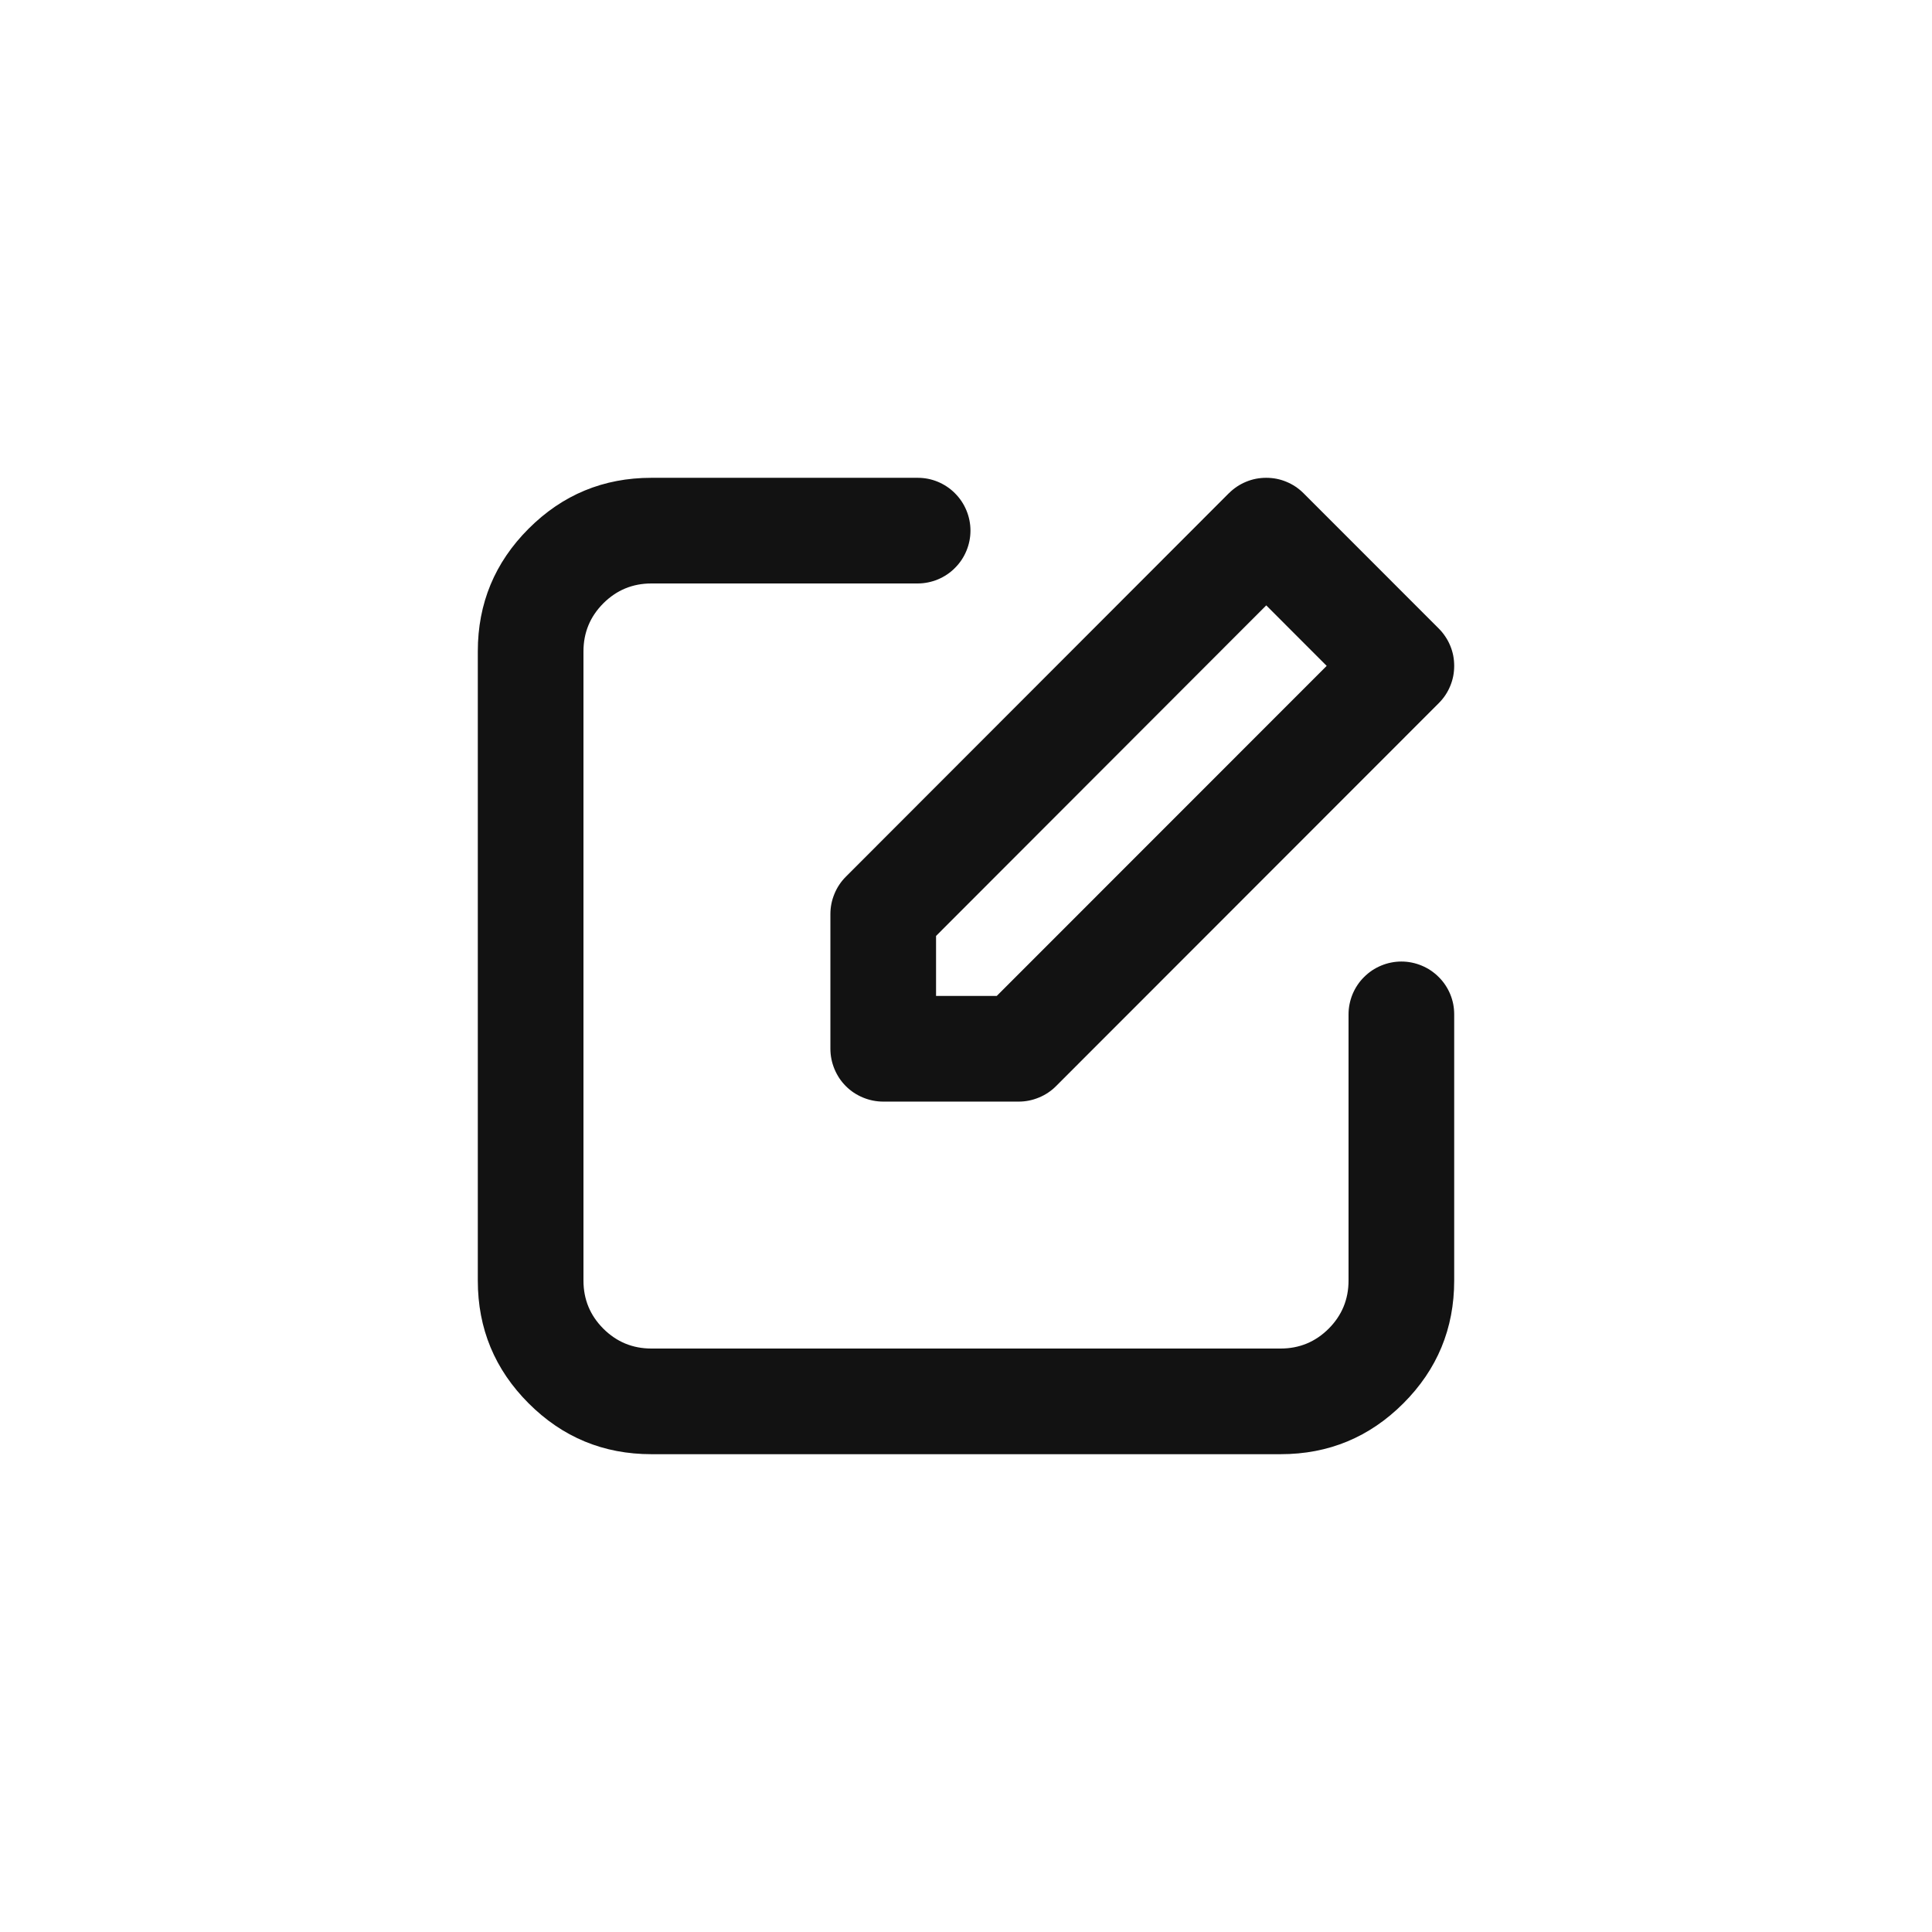 <svg xmlns="http://www.w3.org/2000/svg" xmlns:xlink="http://www.w3.org/1999/xlink" fill="none" version="1.1" width="32" height="32" viewBox="0 0 32 32"><defs><clipPath id="master_svg0_40584_149181"><rect x="4" y="4" width="24" height="24" rx="0"/></clipPath></defs><g><g></g><g clip-path="url(#master_svg0_40584_149181)"><g><g><path d="M10.789,9.664L15.199,9.664Q15.285,9.664,15.369,9.647Q15.454,9.63,15.534,9.597Q15.613,9.564,15.685,9.516Q15.757,9.468,15.817,9.407Q15.878,9.346,15.926,9.275Q15.974,9.203,16.007,9.123Q16.04,9.044,16.057,8.959Q16.074,8.875,16.074,8.789Q16.074,8.702,16.057,8.618Q16.04,8.533,16.007,8.454Q15.974,8.374,15.926,8.302Q15.878,8.231,15.817,8.17Q15.757,8.109,15.685,8.061Q15.613,8.013,15.534,7.98Q15.454,7.947,15.369,7.93Q15.285,7.914,15.199,7.914L10.789,7.914Q9.598,7.914,8.756,8.756Q7.914,9.598,7.914,10.789L7.914,21.211Q7.914,22.402,8.756,23.244Q9.598,24.086,10.789,24.086L21.211,24.086Q22.402,24.086,23.244,23.244Q24.086,22.402,24.086,21.211L24.086,16.801Q24.086,16.715,24.07,16.631Q24.053,16.546,24.02,16.466Q23.987,16.387,23.939,16.315Q23.891,16.243,23.83,16.183Q23.769,16.122,23.698,16.074Q23.626,16.026,23.546,15.993Q23.467,15.96,23.382,15.943Q23.298,15.926,23.211,15.926Q23.125,15.926,23.041,15.943Q22.956,15.96,22.877,15.993Q22.797,16.026,22.725,16.074Q22.654,16.122,22.593,16.183Q22.532,16.243,22.484,16.315Q22.436,16.387,22.403,16.466Q22.37,16.546,22.353,16.631Q22.336,16.715,22.336,16.801L22.336,21.211Q22.336,21.677,22.007,22.007Q21.677,22.336,21.211,22.336L10.789,22.336Q10.323,22.336,9.993,22.007Q9.664,21.677,9.664,21.211L9.664,10.789Q9.664,10.323,9.993,9.993Q10.323,9.664,10.789,9.664Z" fill-rule="evenodd" fill="#121212" fill-opacity="1"/></g><g><path d="M20.354,8.17L20.353,8.17L14.01,14.521Q13.887,14.644,13.821,14.805Q13.754,14.966,13.754,15.14L13.754,17.371Q13.754,17.457,13.771,17.542Q13.788,17.626,13.821,17.706Q13.854,17.785,13.901,17.857Q13.949,17.929,14.01,17.99Q14.071,18.051,14.143,18.099Q14.215,18.146,14.294,18.179Q14.374,18.212,14.458,18.229Q14.543,18.246,14.629,18.246L16.872,18.246Q17.046,18.246,17.207,18.179Q17.368,18.113,17.491,17.99L23.83,11.647Q23.891,11.586,23.939,11.515Q23.987,11.443,24.02,11.363Q24.053,11.284,24.07,11.199Q24.086,11.115,24.086,11.029Q24.086,10.942,24.07,10.858Q24.053,10.773,24.02,10.694Q23.987,10.614,23.939,10.543Q23.891,10.471,23.83,10.41L21.591,8.17Q21.53,8.109,21.459,8.061Q21.387,8.013,21.307,7.98Q21.228,7.947,21.143,7.93Q21.059,7.914,20.973,7.914Q20.886,7.914,20.802,7.93Q20.717,7.947,20.638,7.98Q20.558,8.013,20.486,8.061Q20.415,8.109,20.354,8.17ZM20.973,10.027L15.504,15.502L15.504,16.496L16.509,16.496L21.974,11.029L20.973,10.027Z" fill-rule="evenodd" fill="#121212" fill-opacity="1"/></g></g></g></g></svg>